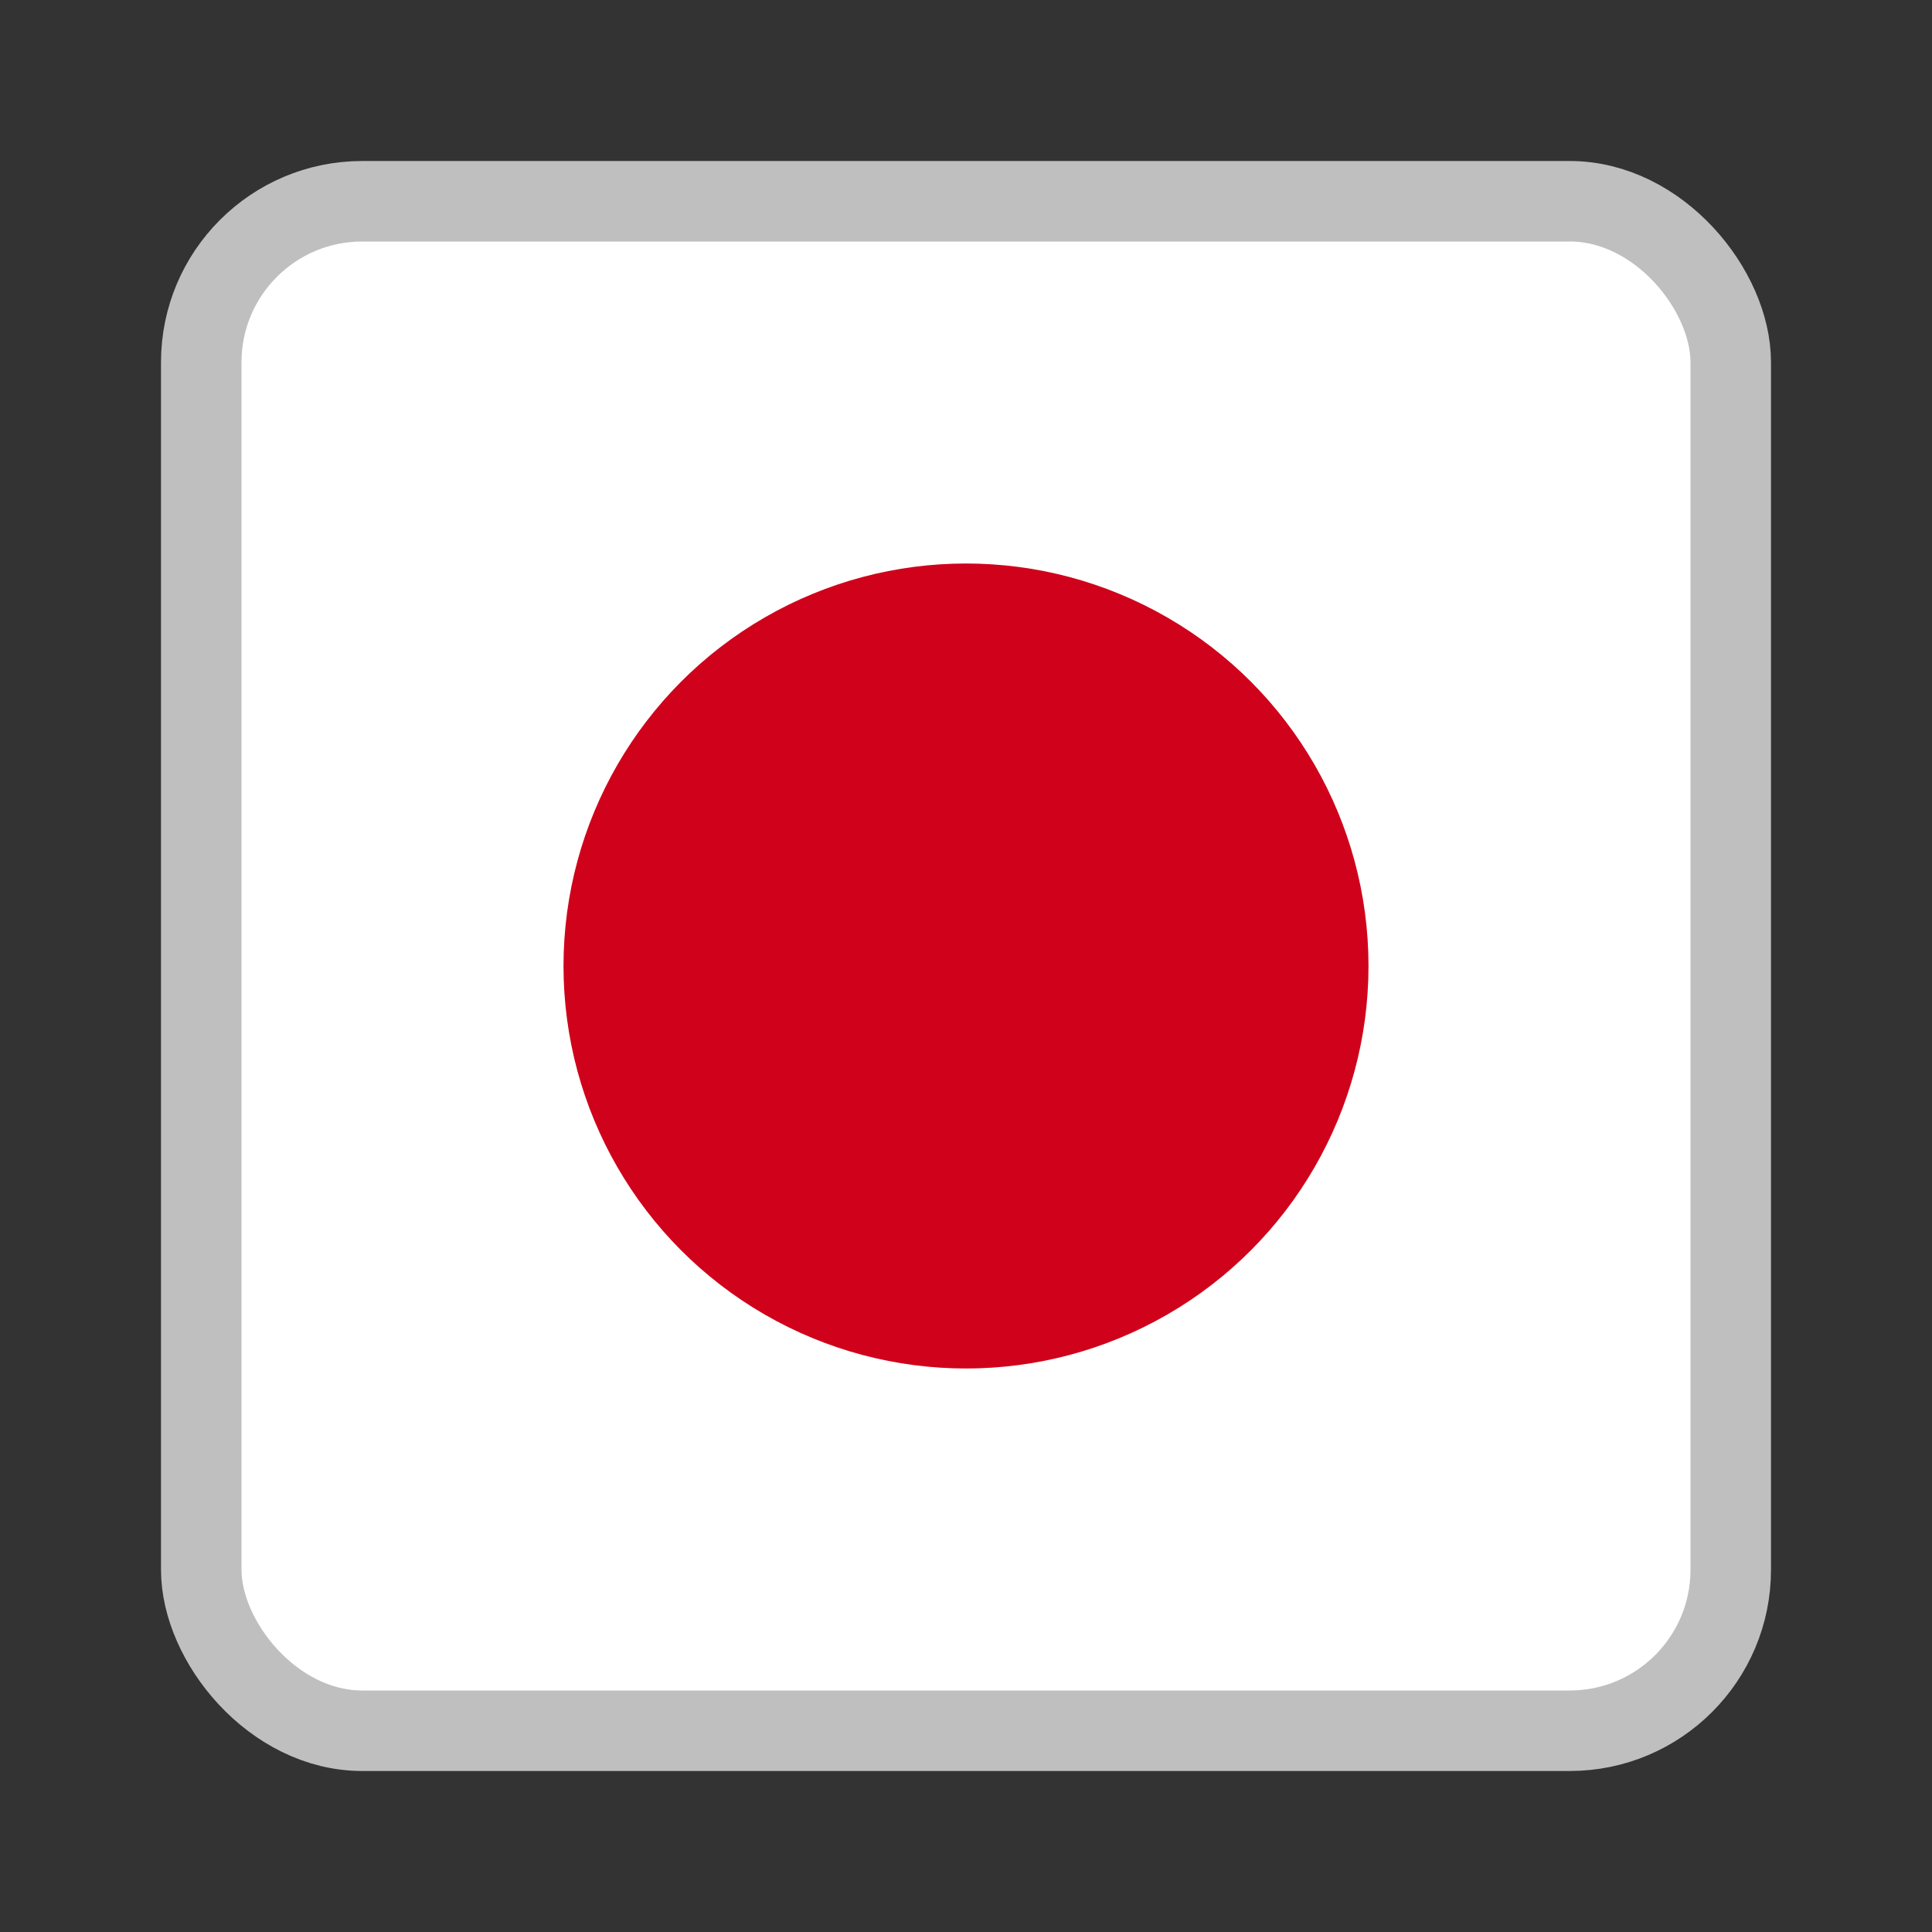 <svg viewBox="0 0 24 24" xmlns="http://www.w3.org/2000/svg"><rect x="0" y="0" width="24" height="24" fill="#333333" stroke="none"/><g fill="none" fill-rule="evenodd"><rect x=".5" y=".5" width="19" height="19" rx="2" transform="translate(2 2)" fill="#FFF" fill-rule="nonzero" stroke="#BFBFBF"/><circle fill="#D0021B" cx="12" cy="12" r="5"/></g></svg>
